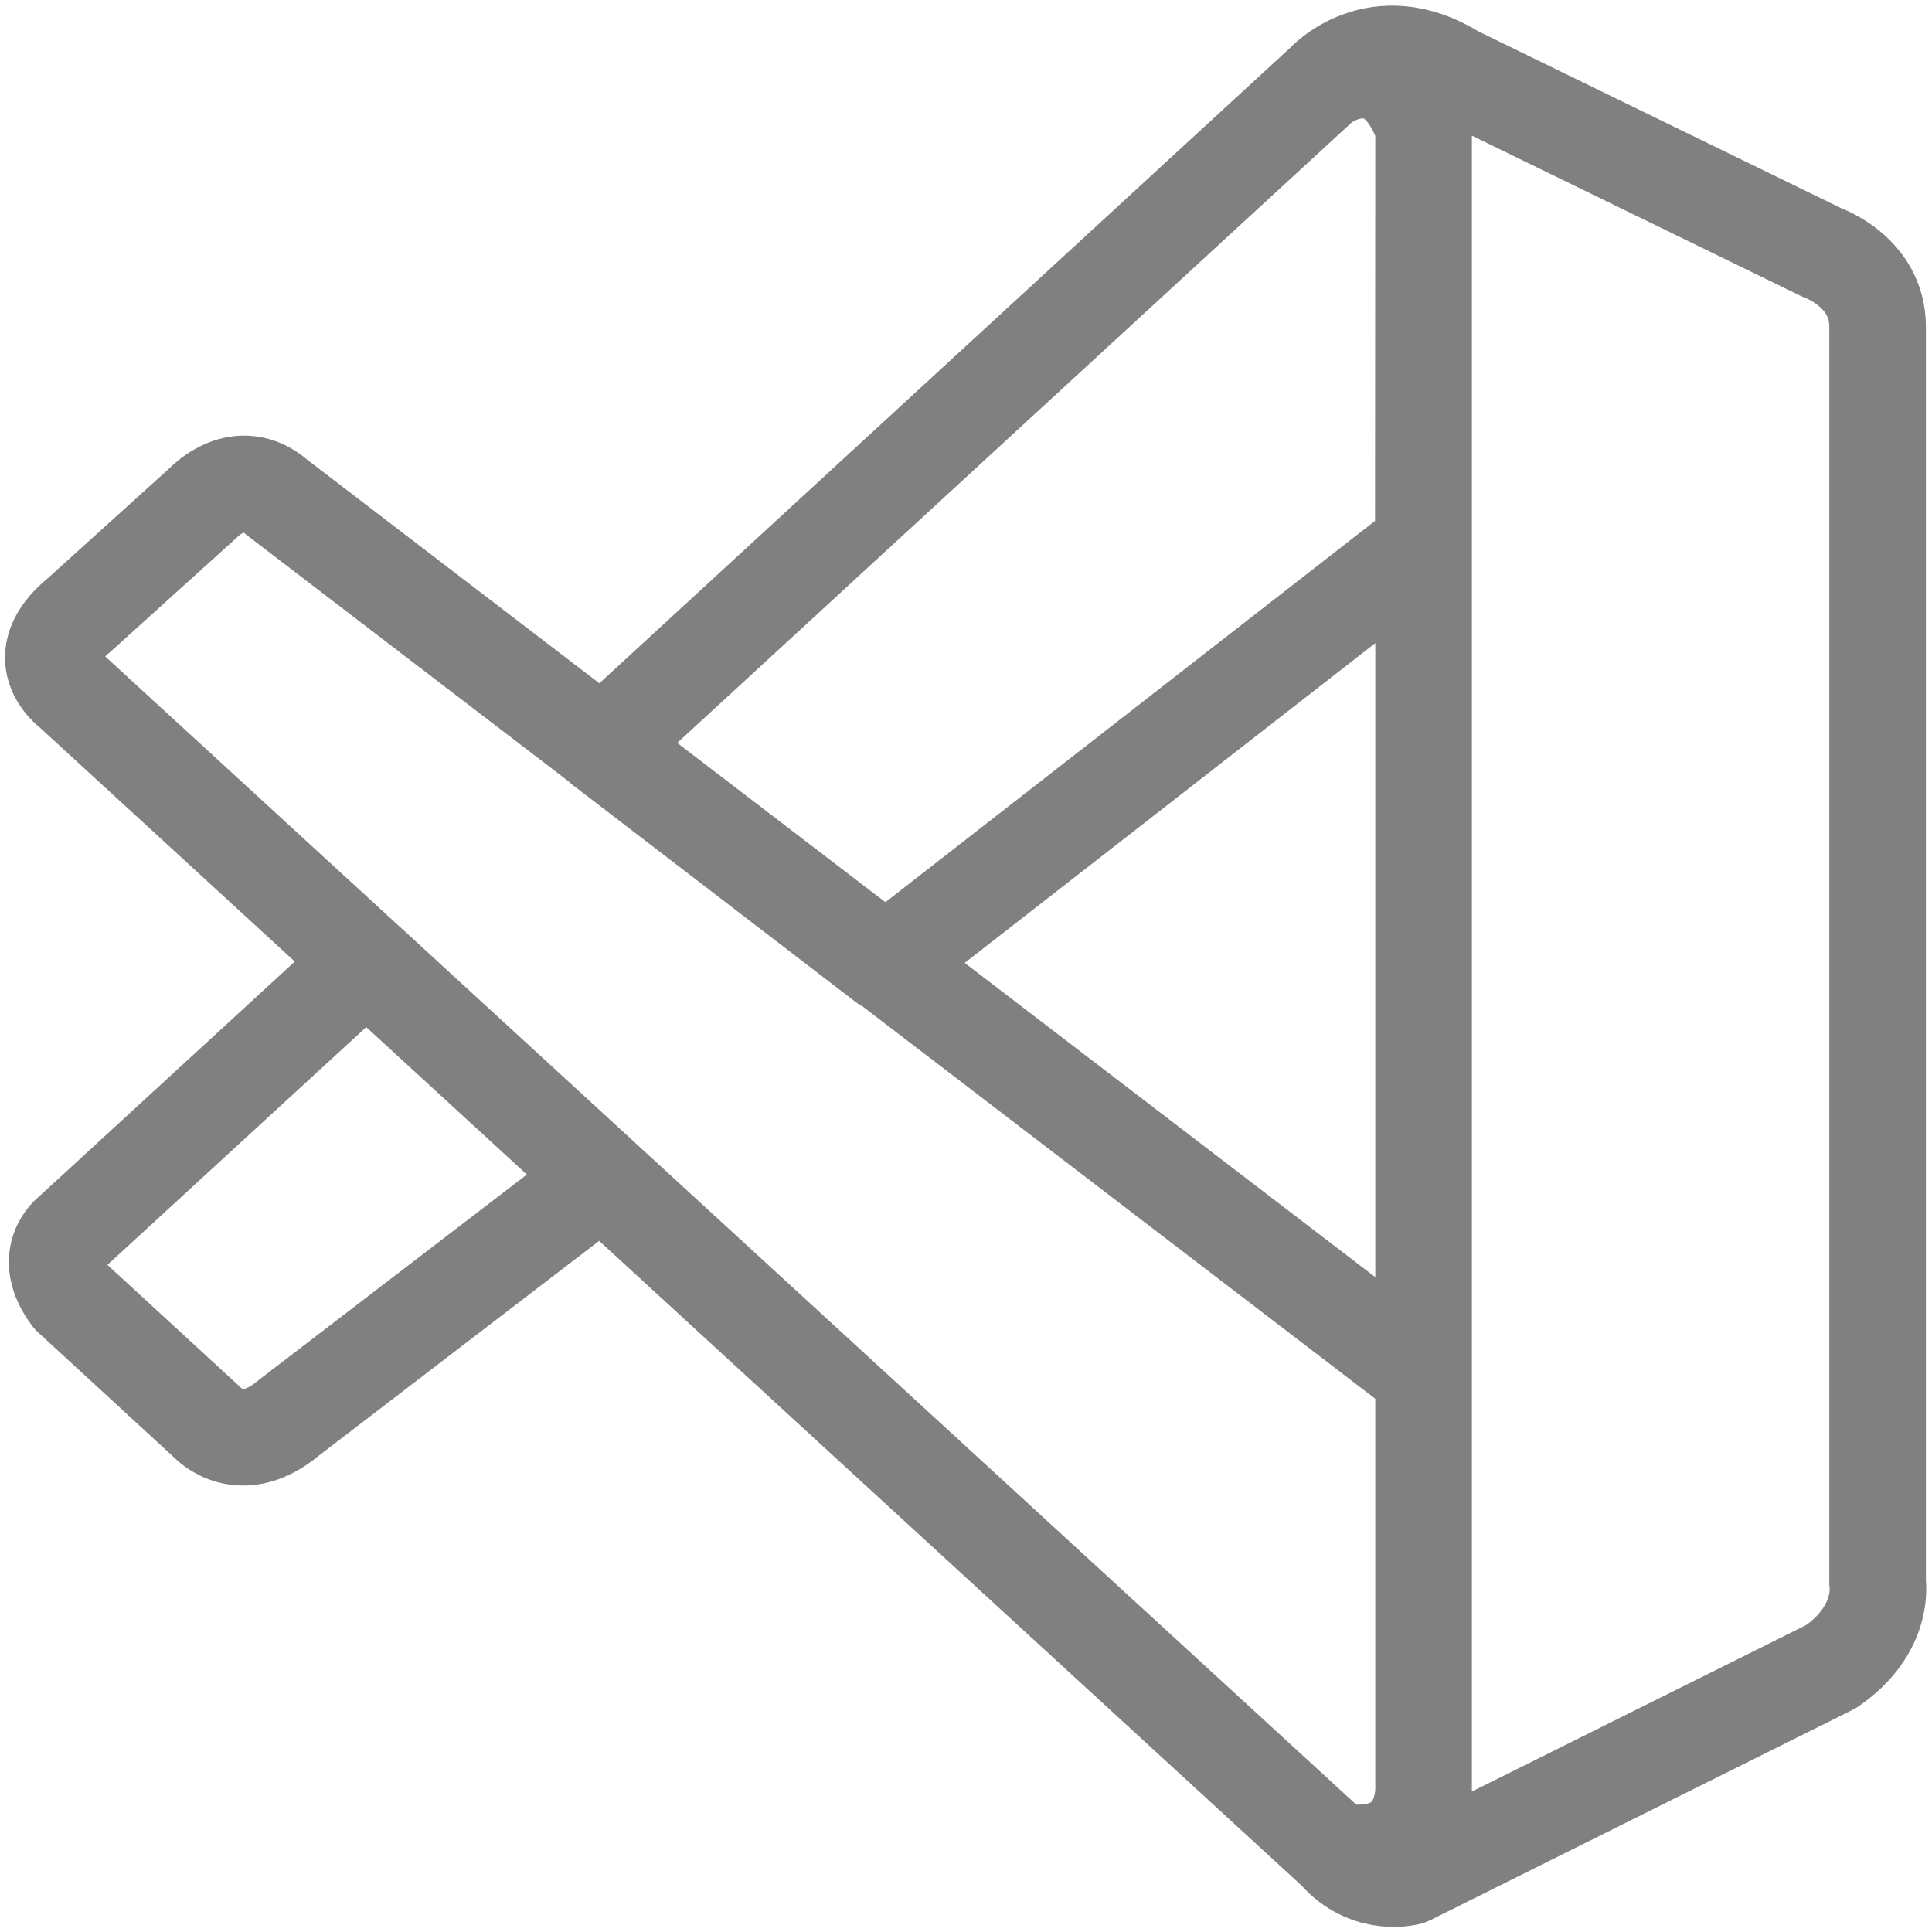 <?xml version="1.0" encoding="UTF-8" standalone="no"?>
<!-- Created with Inkscape (http://www.inkscape.org/) -->

<svg
   width="100.0px"
   height="100.0px"
   viewBox="0 0 100.0 100.0"
   version="1.1"
   id="SVGRoot"
   sodipodi:docname="vs_code.svg"
   inkscape:version="1.2.1 (9c6d41e410, 2022-07-14)"
   xmlns:inkscape="http://www.inkscape.org/namespaces/inkscape"
   xmlns:sodipodi="http://sodipodi.sourceforge.net/DTD/sodipodi-0.dtd"
   xmlns="http://www.w3.org/2000/svg"
   xmlns:svg="http://www.w3.org/2000/svg">
  <defs
     id="defs44872" />
  <sodipodi:namedview
     id="namedview32486"
     pagecolor="#181825"
     bordercolor="#000000"
     borderopacity="0.247"
     inkscape:showpageshadow="2"
     inkscape:pageopacity="0"
     inkscape:pagecheckerboard="0"
     inkscape:deskcolor="#313244"
     inkscape:document-units="px"
     showgrid="true"
     inkscape:zoom="2.8284273"
     inkscape:cx="-22.980969"
     inkscape:cy="27.577163"
     inkscape:window-width="1920"
     inkscape:window-height="1017"
     inkscape:window-x="1912"
     inkscape:window-y="-8"
     inkscape:window-maximized="1"
     inkscape:current-layer="SVGRoot"
     showborder="false">
    <inkscape:grid
       type="xygrid"
       id="grid32609" />
  </sodipodi:namedview>
  <path
     d="m 3.657,35.729 c 0,0 -2.298,-1.68 0.46,-3.916 l 6.434,-5.816 c 0,0 1.838,-1.956 3.786,-0.252 l 59.347,45.42 v 21.778 c 0,0 -0.027,3.424 -4.368,3.046 L 3.653,35.725 Z M 69.312,96.017 c 1.629,1.684 3.605,1.133 3.605,1.133 L 94.781,86.261 c 2.798,-1.928 2.404,-4.321 2.404,-4.321 V 16.911 c 0,-2.857 -2.892,-3.845 -2.892,-3.845 L 75.341,3.83 c -4.14,-2.585 -6.851,0.468 -6.851,0.468 0,0 3.487,-2.538 5.195,2.267 V 92.55 c 0,0.59 -0.126,1.169 -0.374,1.692 -0.5,1.019 -1.582,1.968 -4.179,1.574 z M 18.957,49.766 3.657,63.823 c 0,0 -1.574,1.181 0,3.294 l 7.103,6.532 c 0,0 1.688,1.83 4.179,-0.256 L 31.156,60.966 Z M 45.811,49.88 73.671,28.184 73.685,6.565 c 0,0 -1.2,-4.73 -5.195,-2.267 L 31.156,38.641 Z"
     style="fill:none;stroke:#808080;stroke-width:5;stroke-linecap:round;stroke-linejoin:round;stroke-dasharray:none;stroke-opacity:1"
     id="path4302"
     sodipodi:nodetypes="cccccccccccccsccccscccccccccccccccc" />
</svg>
